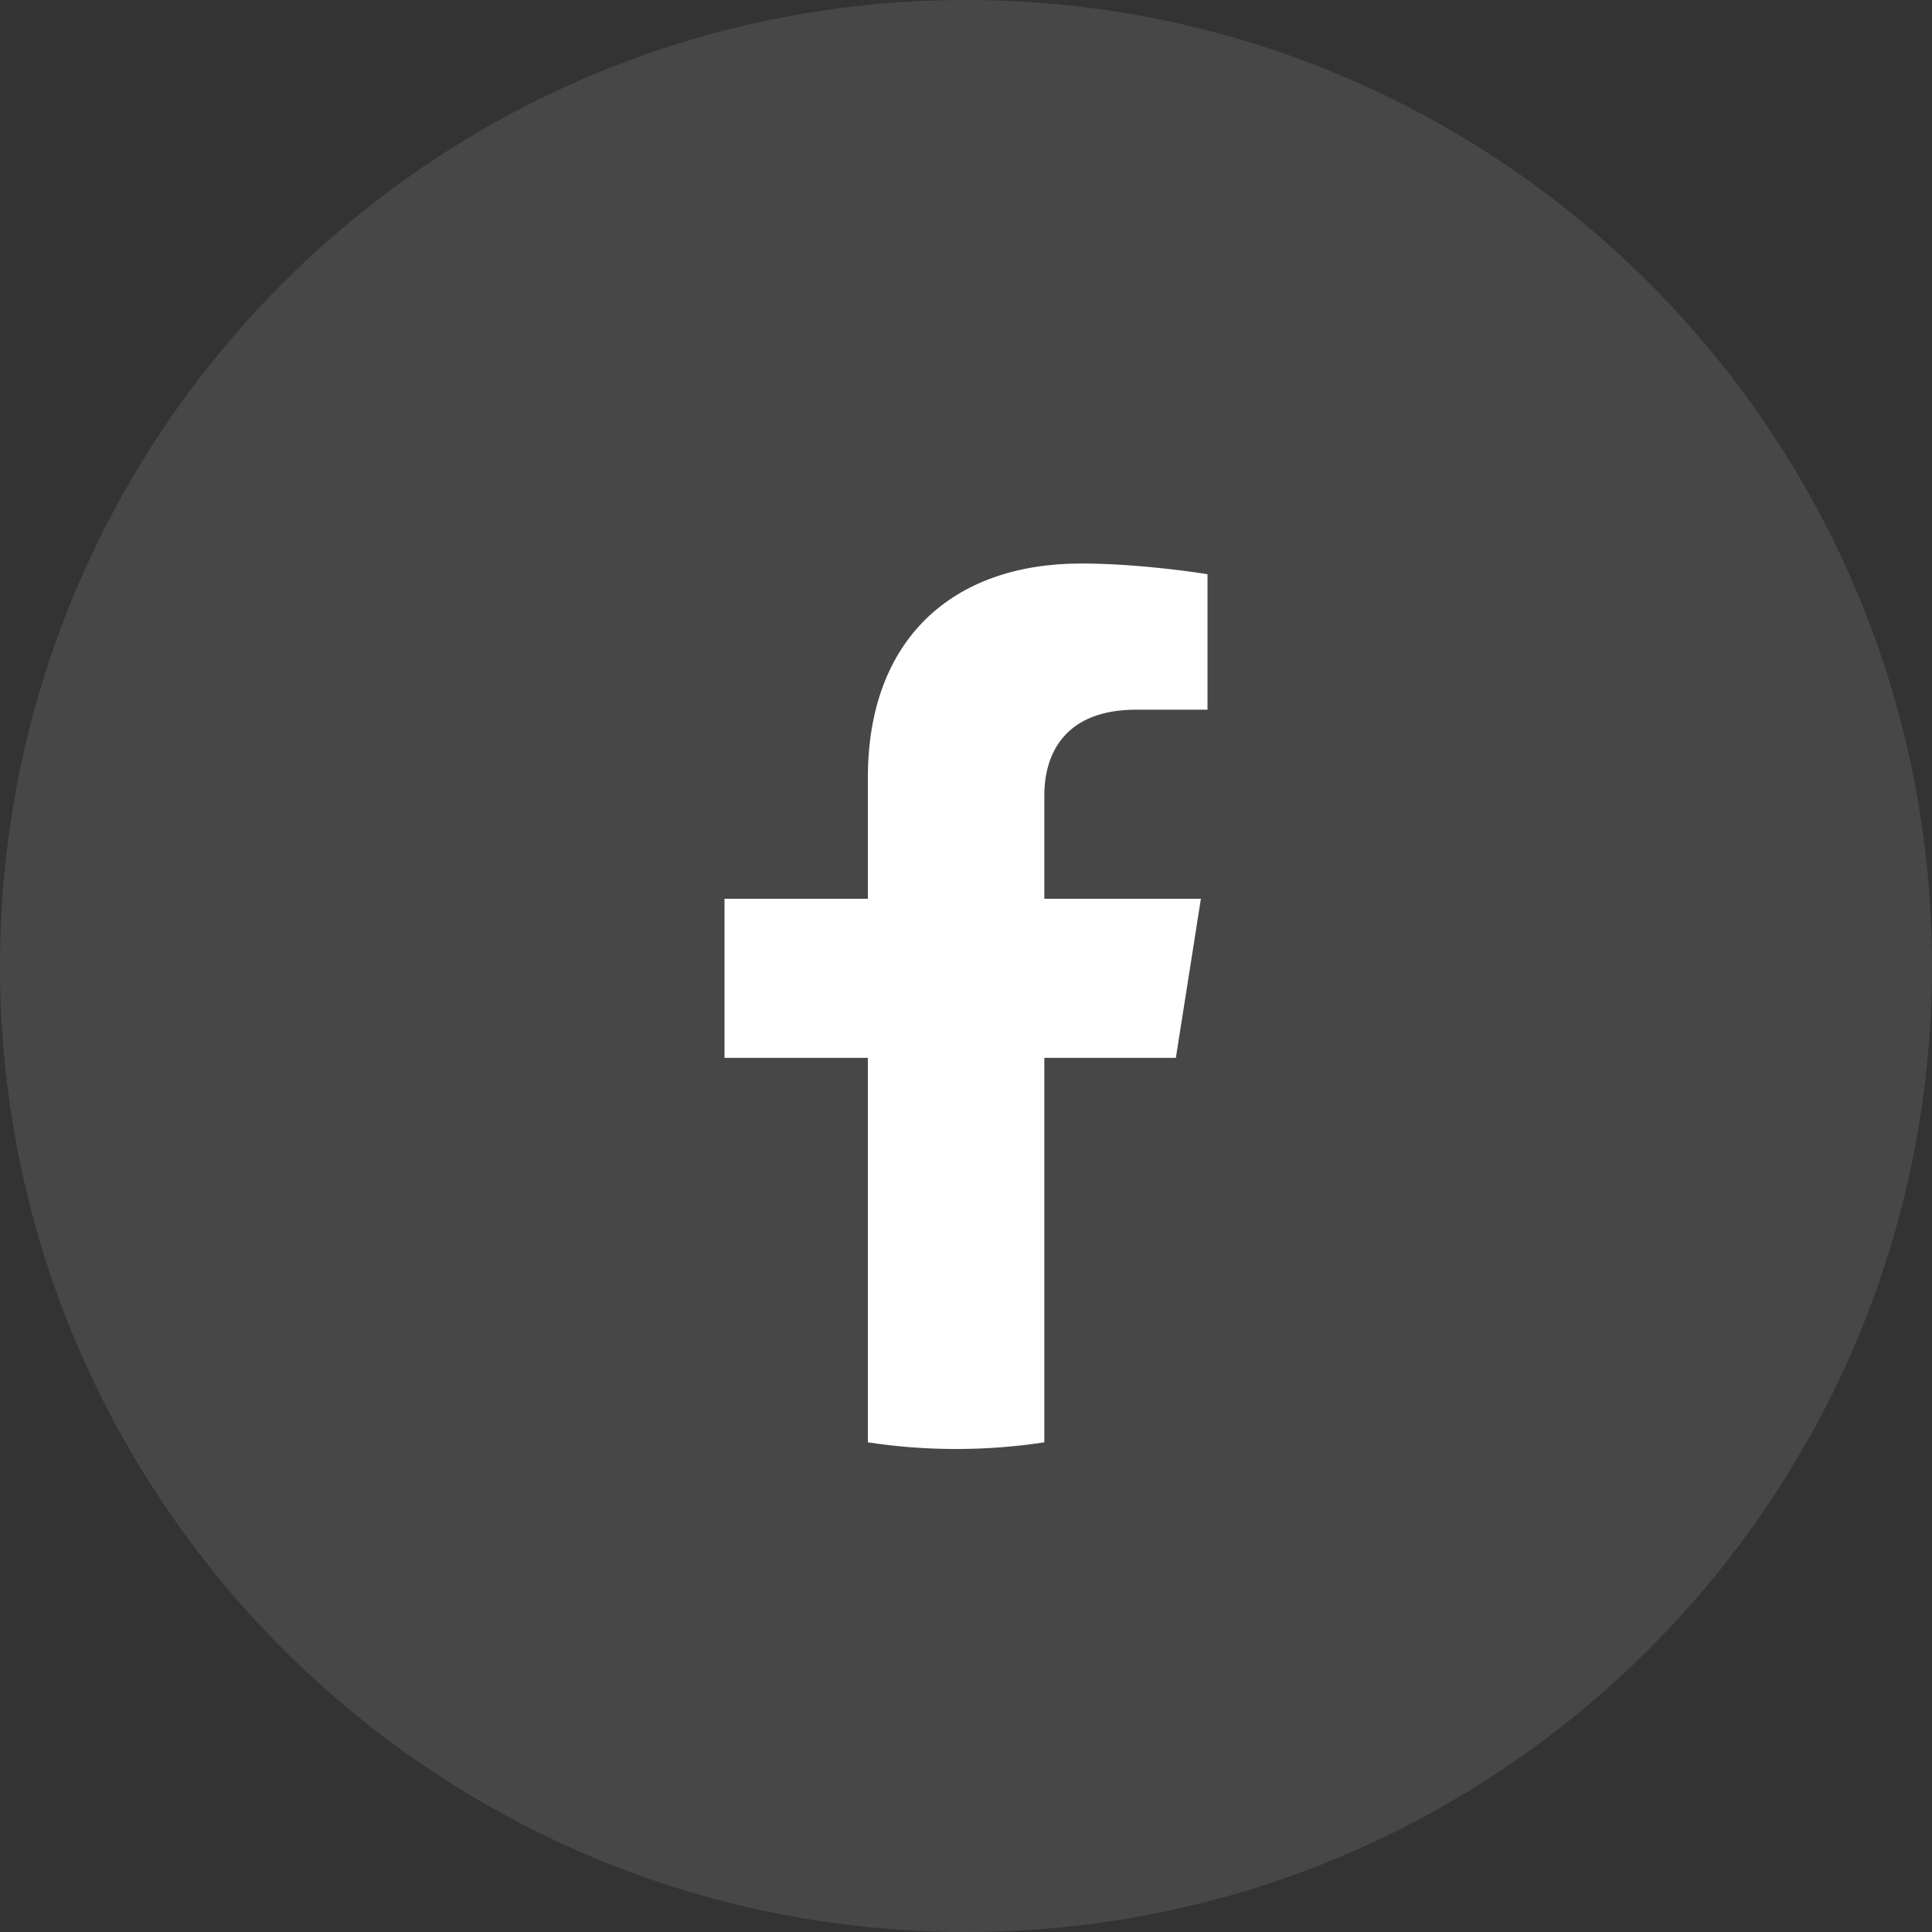 <svg width="24" height="24" viewBox="0 0 24 24" fill="none" xmlns="http://www.w3.org/2000/svg">
<rect x="0" y="0" width="24" height="24" fill="#333333" stroke="none"/>
<path opacity="0.1" fill-rule="evenodd" clip-rule="evenodd" d="M0 12C0 5.373 5.373 0 12 0C18.627 0 24 5.373 24 12C24 18.627 18.627 24 12 24C5.373 24 0 18.627 0 12Z" fill="white"/>
<path d="M14.607 13.141L14.918 11.165H12.973V9.883C12.973 9.343 13.244 8.816 14.115 8.816H15V7.133C15 7.133 14.197 7 13.43 7C11.827 7 10.781 7.946 10.781 9.659V11.165H9V13.141H10.781V17.917C11.138 17.972 11.504 18 11.877 18C12.249 18 12.615 17.972 12.973 17.917V13.141H14.607Z" fill="white"/>
</svg>
